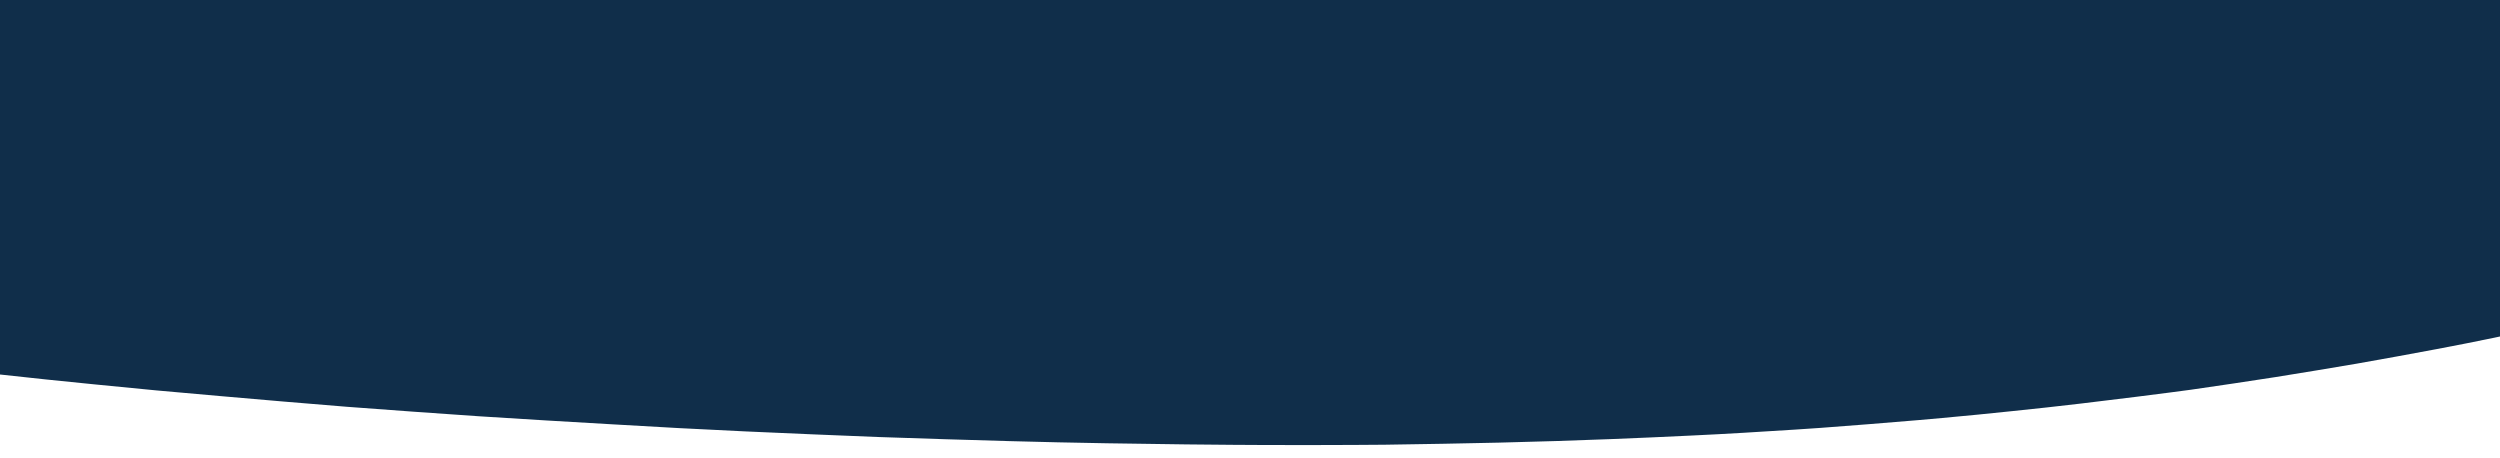 <svg viewBox="0 0 180 33" fill="none" preserveAspectRatio="none" xmlns="http://www.w3.org/2000/svg">
<path d="M180 24.227L179.608 24.311C178.25 24.593 176.86 24.868 175.44 25.135C174.496 25.312 173.545 25.489 172.587 25.663L169.691 26.182L169.688 26.183L166.767 26.673L163.806 27.155H163.801L160.813 27.61L157.786 28.054L157.776 28.056L156.205 28.264C154.632 28.469 153.046 28.667 151.447 28.858L149.828 29.055C148.201 29.248 146.545 29.43 144.862 29.602L144.861 29.602C143.226 29.776 141.542 29.94 139.809 30.098L138.059 30.253H138.058L134.598 30.537L131.048 30.81H131.043L129.235 30.932C128.02 31.012 126.781 31.088 125.521 31.161L123.614 31.268H123.612L121.736 31.362C119.851 31.454 117.934 31.538 115.986 31.615C113.388 31.718 110.739 31.801 108.041 31.866V31.867L103.88 31.952L99.686 32.02H99.684L97.527 32.035C95.362 32.047 93.167 32.049 90.945 32.04L88.757 32.028C86.554 32.013 84.304 31.987 82.009 31.949L79.696 31.916C77.374 31.878 75.027 31.825 72.655 31.76C69.56 31.674 66.409 31.576 63.203 31.464H63.201C61.637 31.403 60.058 31.339 58.466 31.271L53.648 31.06C50.473 30.914 47.287 30.744 44.09 30.551H44.088C40.88 30.369 37.682 30.176 34.496 29.972H34.494C31.318 29.756 28.153 29.529 24.998 29.29H24.995C21.917 29.042 18.849 28.782 15.792 28.512C12.723 28.252 9.707 27.972 6.746 27.669C4.449 27.444 2.2 27.208 0 26.964V0H180V24.227Z" fill="#102E4A"/>
</svg>
